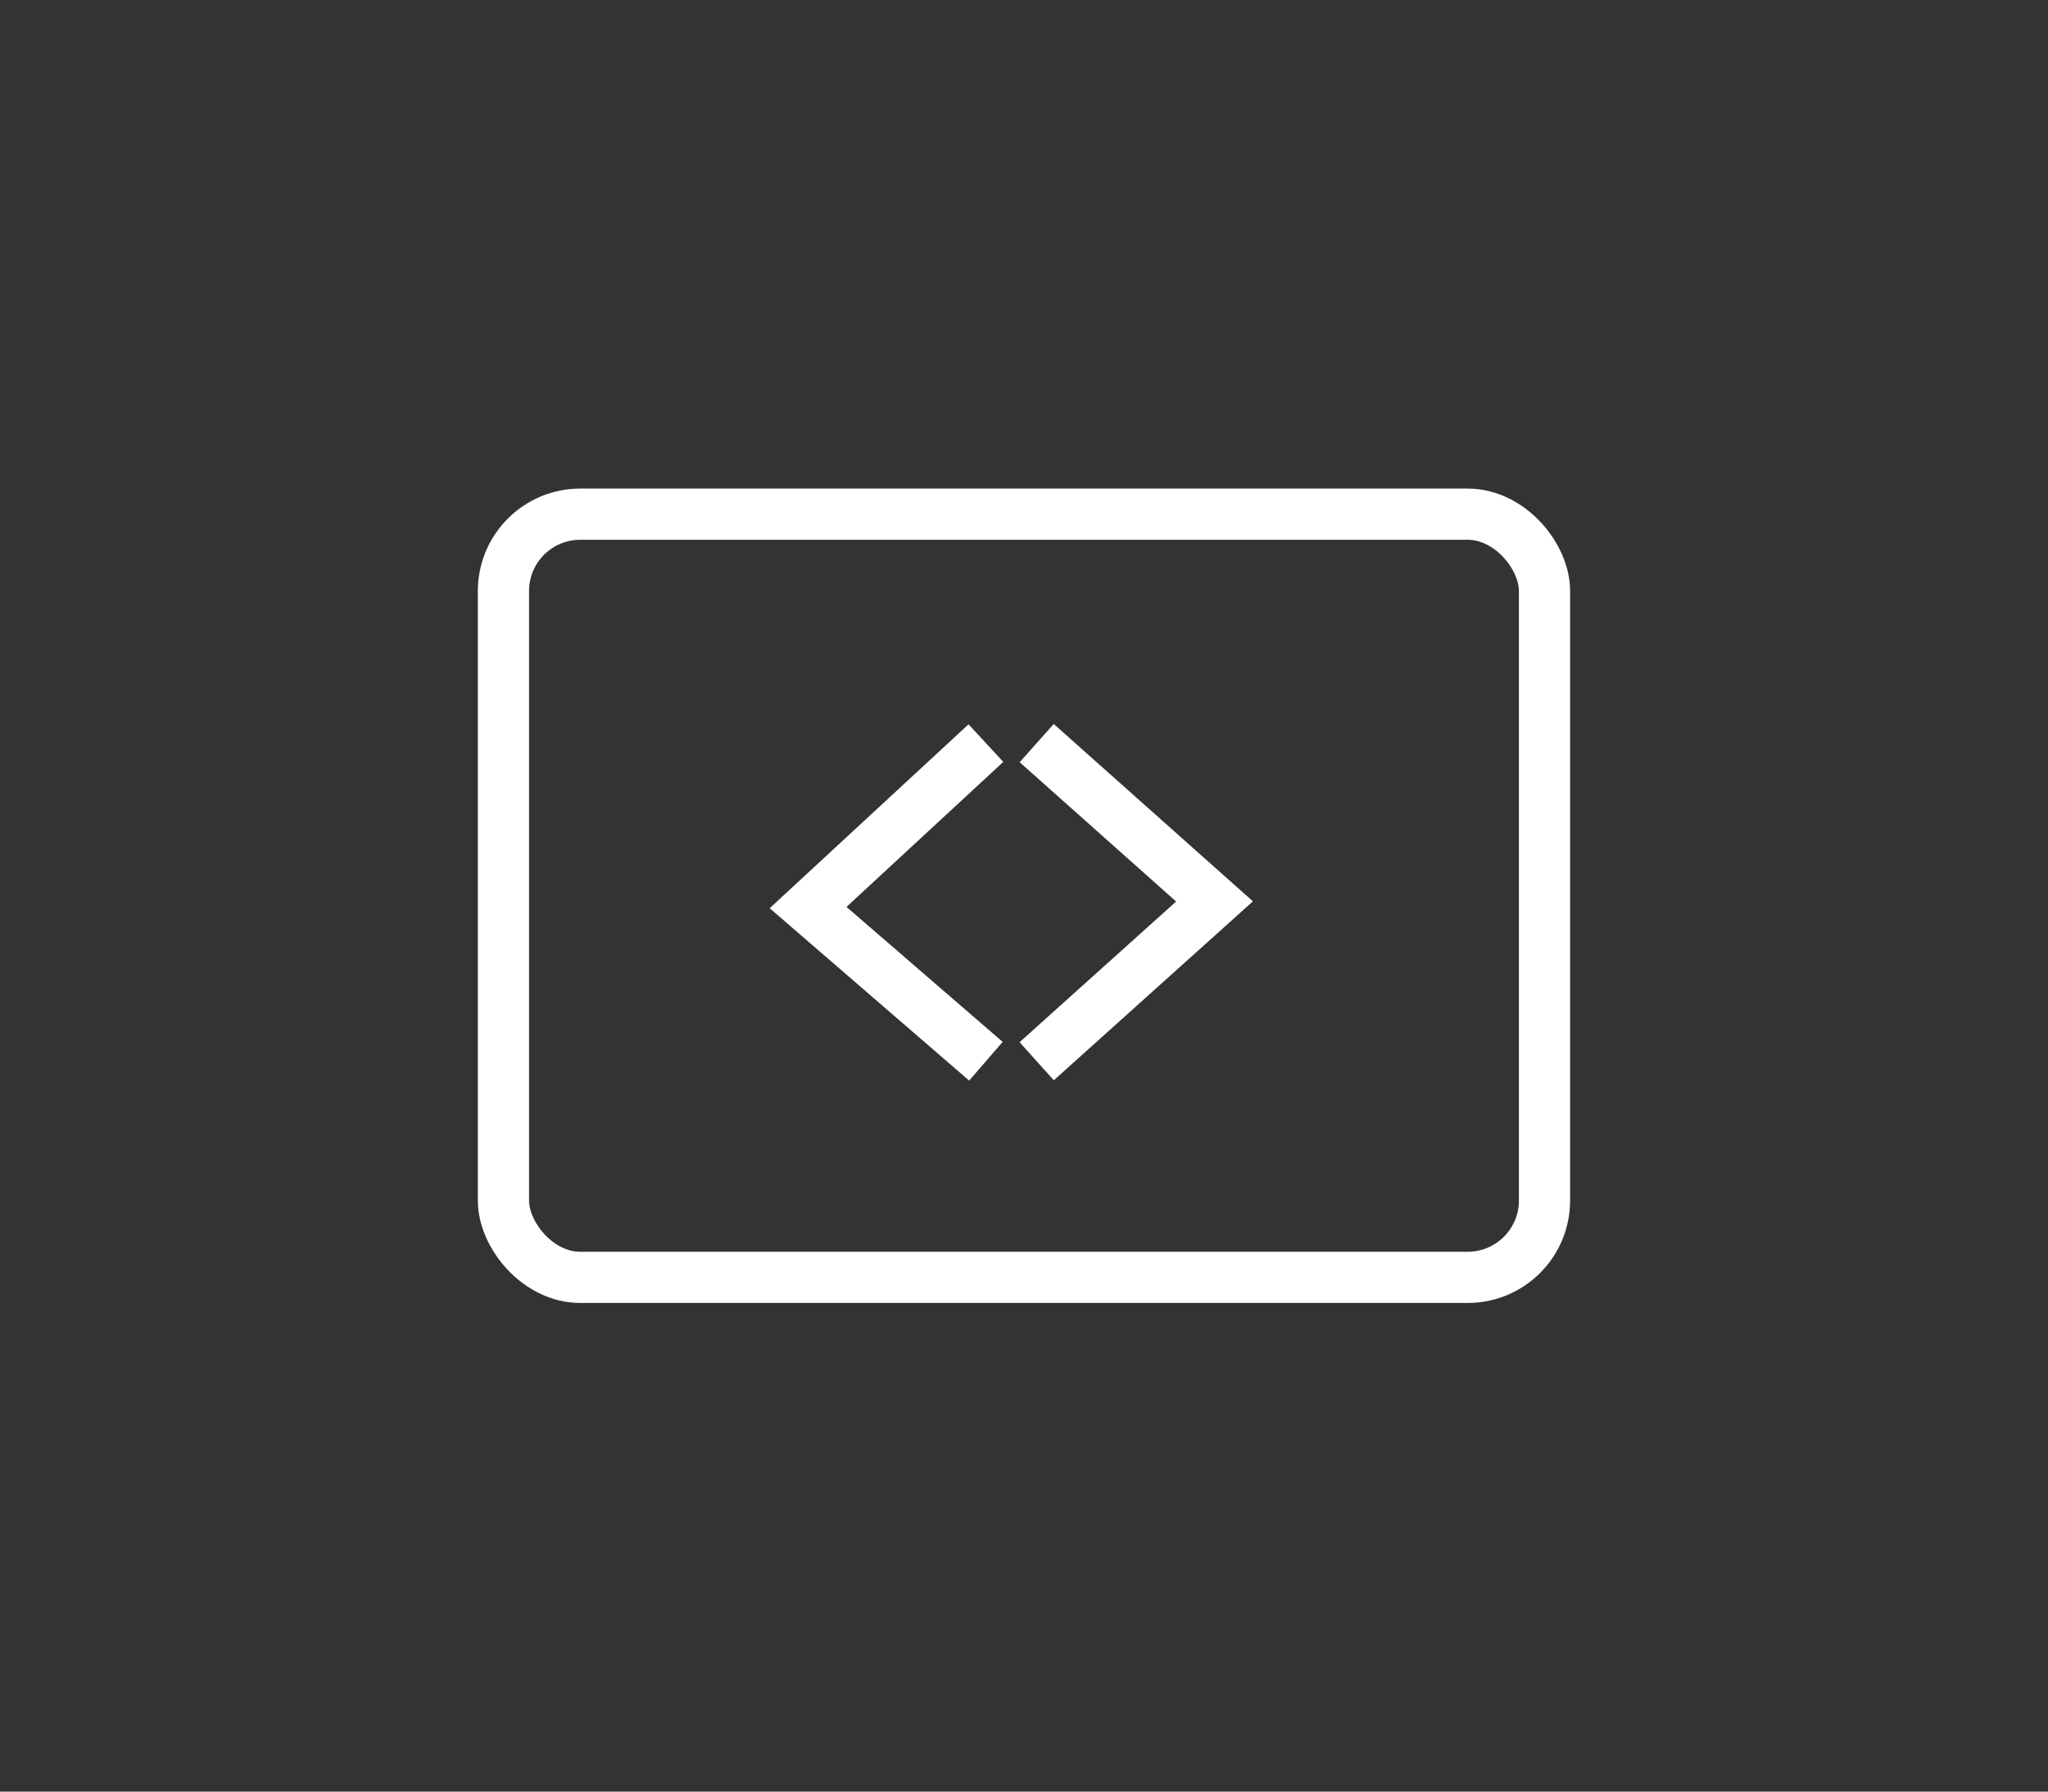 <svg xmlns="http://www.w3.org/2000/svg" width="40" height="35" fill="none" viewBox="0 0 40 35"><rect x="0" y="0" width="40" height="35" fill="#333333" stroke="none"/><rect width="20.333" height="14.909" x="9.833" y="10.045" stroke="#fff" rx="1.5"/><path stroke="#fff" d="M19.256 14.517L15.783 17.73L19.256 20.732"/><path stroke="#fff" d="M20.248 14.517L23.721 17.61L20.248 20.732"/></svg>